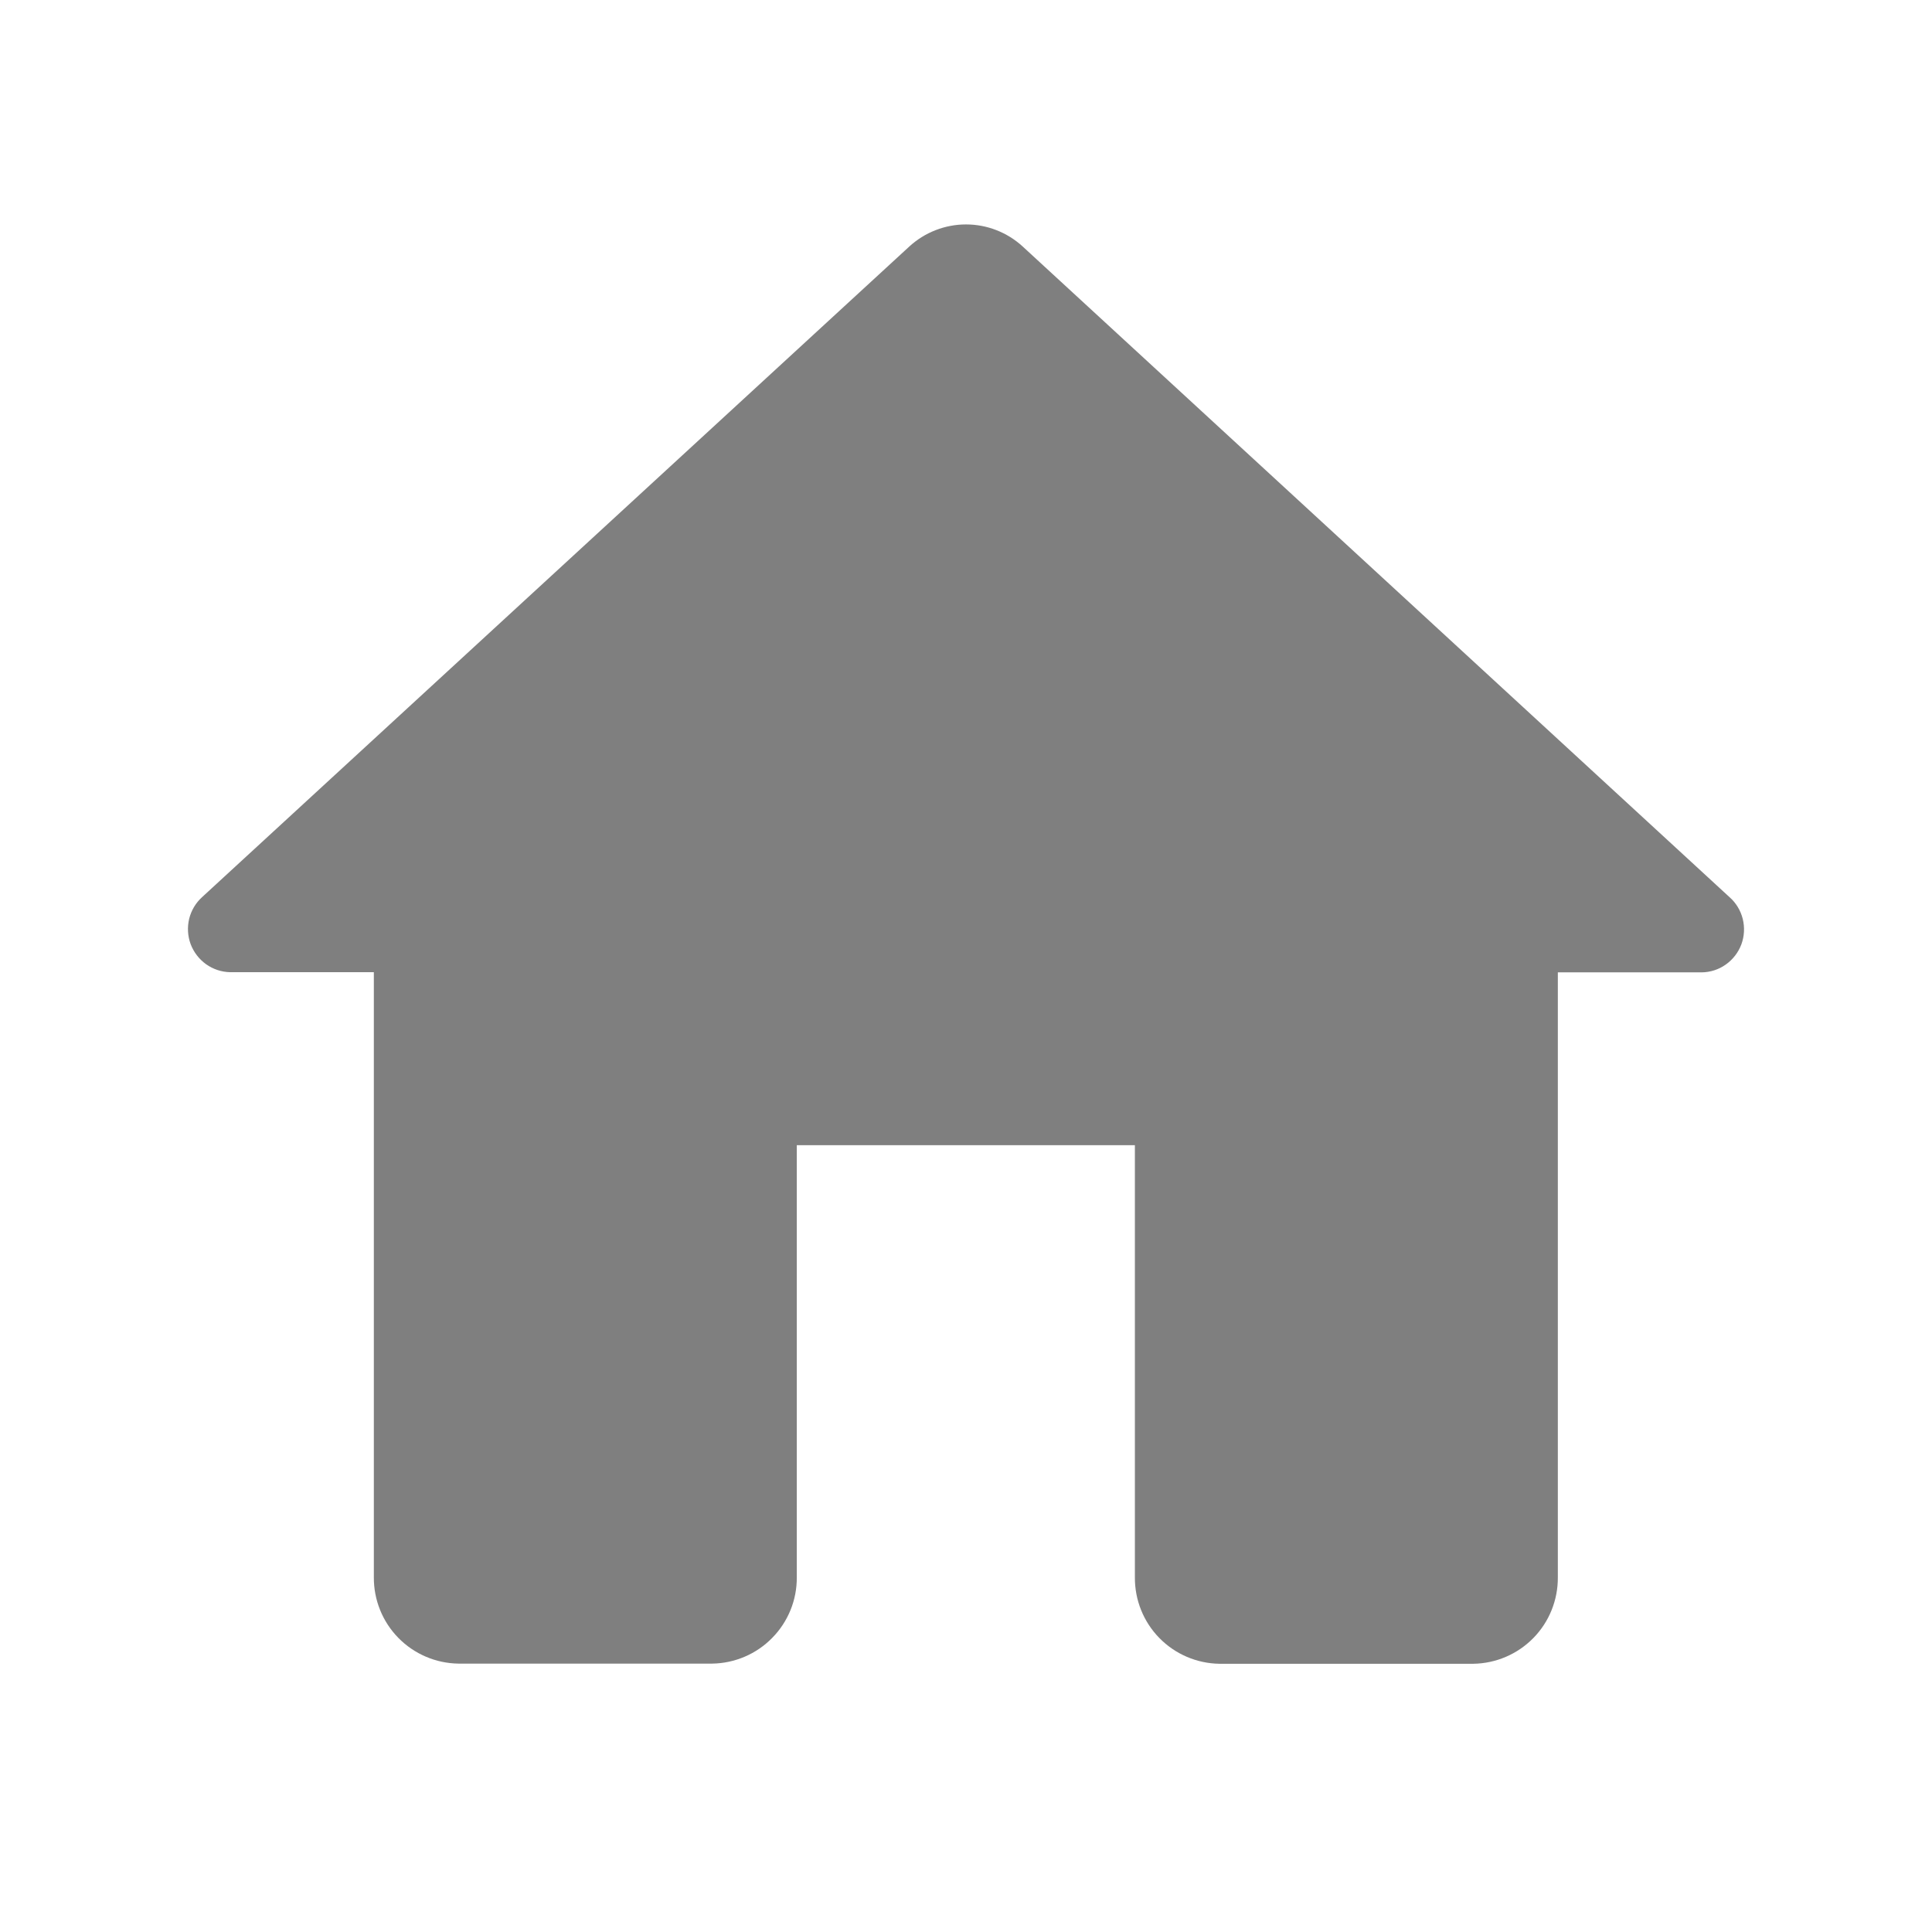 <svg xmlns="http://www.w3.org/2000/svg" width="24" height="24" fill="none" viewBox="0 0 24 24">
    <path fill="#000" fill-opacity=".5" d="M9.898 19.594v-5.368h4.2v5.368c-.002.282.107.553.304.754.197.201.465.316.747.32h3.152c.282-.004.55-.119.747-.32.197-.201.306-.472.304-.754v-7.515h1.786c.108-.001.213-.035.3-.097.089-.063.156-.15.194-.251.037-.101.043-.211.017-.316-.026-.104-.083-.199-.164-.27l-8.781-8.083c-.192-.176-.443-.274-.704-.274-.26 0-.512.098-.704.274l-8.784 8.081c-.08.072-.136.166-.162.27-.025.105-.019.214.018.315.038.1.105.188.192.25.087.062.192.097.299.099h1.785v7.515c-.002.282.107.553.304.754.197.201.465.316.747.32h3.152c.281-.004.55-.119.746-.32.197-.2.307-.47.305-.752z"/>
</svg>
